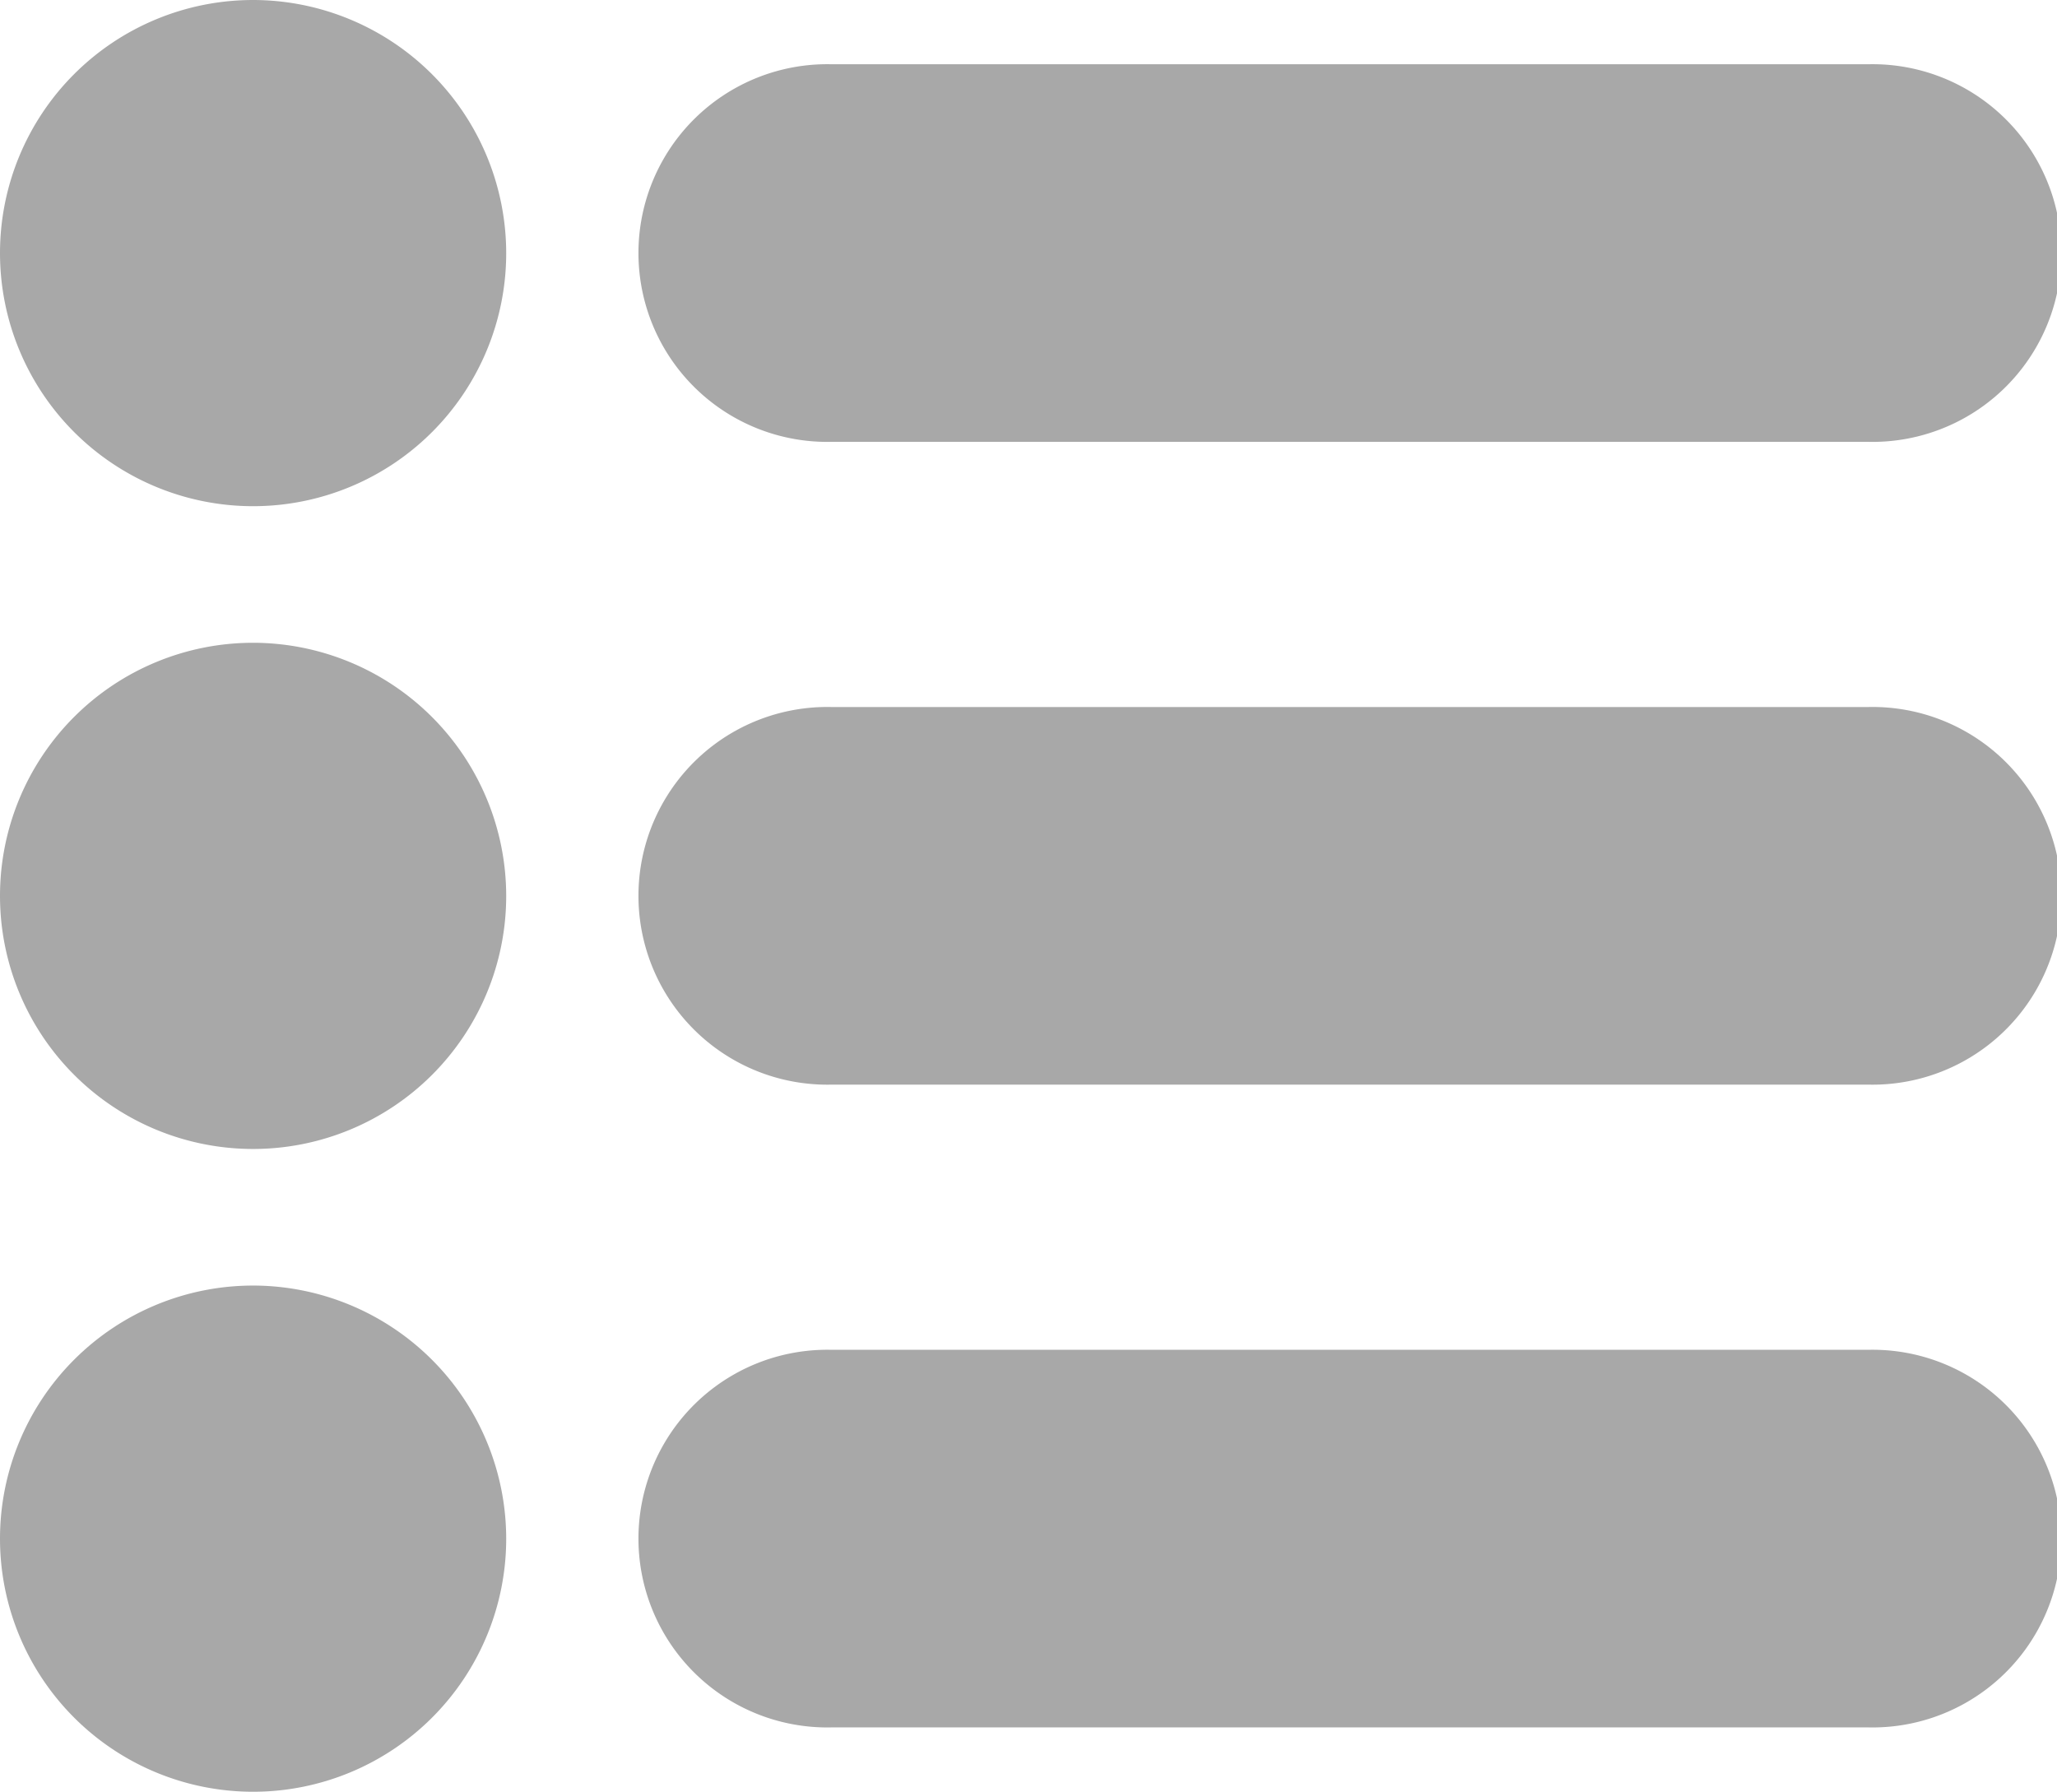<svg xmlns="http://www.w3.org/2000/svg" width="20.586" height="17.932" viewBox="0 0 20.586 17.932">
  <g id="menu" transform="translate(0 -33)">
    <g id="Group_11" data-name="Group 11" transform="translate(0 33)">
      <g id="Group_10" data-name="Group 10" transform="translate(0 0)">
        <path id="Path_11" data-name="Path 11" d="M2.533,33a2.533,2.533,0,1,0,2.533,2.533A2.536,2.536,0,0,0,2.533,33Z" transform="translate(0 -33)" fill="#a8a8a8"/>
      </g>
    </g>
    <g id="Group_13" data-name="Group 13" transform="translate(0 39.433)">
      <g id="Group_12" data-name="Group 12">
        <path id="Path_12" data-name="Path 12" d="M2.533,193a2.533,2.533,0,1,0,2.533,2.533A2.536,2.536,0,0,0,2.533,193Z" transform="translate(0 -193)" fill="#a8a8a8"/>
      </g>
    </g>
    <g id="Group_15" data-name="Group 15" transform="translate(0 45.866)">
      <g id="Group_14" data-name="Group 14">
        <path id="Path_13" data-name="Path 13" d="M2.533,353a2.533,2.533,0,1,0,2.533,2.533A2.536,2.536,0,0,0,2.533,353Z" transform="translate(0 -353)" fill="#a8a8a8"/>
      </g>
    </g>
    <g id="Group_17" data-name="Group 17" transform="translate(6.433 33.643)">
      <g id="Group_16" data-name="Group 16" transform="translate(0 0)">
        <path id="Path_14" data-name="Path 14" d="M172.263,49H161.89a1.89,1.89,0,1,0,0,3.779h10.373a1.89,1.89,0,1,0,0-3.779Z" transform="translate(-160 -49)" fill="#a8a8a8"/>
      </g>
    </g>
    <g id="Group_19" data-name="Group 19" transform="translate(6.433 40.076)">
      <g id="Group_18" data-name="Group 18">
        <path id="Path_15" data-name="Path 15" d="M172.263,209H161.89a1.89,1.89,0,1,0,0,3.779h10.373a1.89,1.89,0,1,0,0-3.779Z" transform="translate(-160 -209)" fill="#a8a8a8"/>
      </g>
    </g>
    <g id="Group_21" data-name="Group 21" transform="translate(6.433 46.509)">
      <g id="Group_20" data-name="Group 20" transform="translate(0 0)">
        <path id="Path_16" data-name="Path 16" d="M172.263,369H161.89a1.89,1.89,0,1,0,0,3.779h10.373a1.89,1.89,0,1,0,0-3.779Z" transform="translate(-160 -369)" fill="#a8a8a8"/>
      </g>
    </g>
  </g>
</svg>
